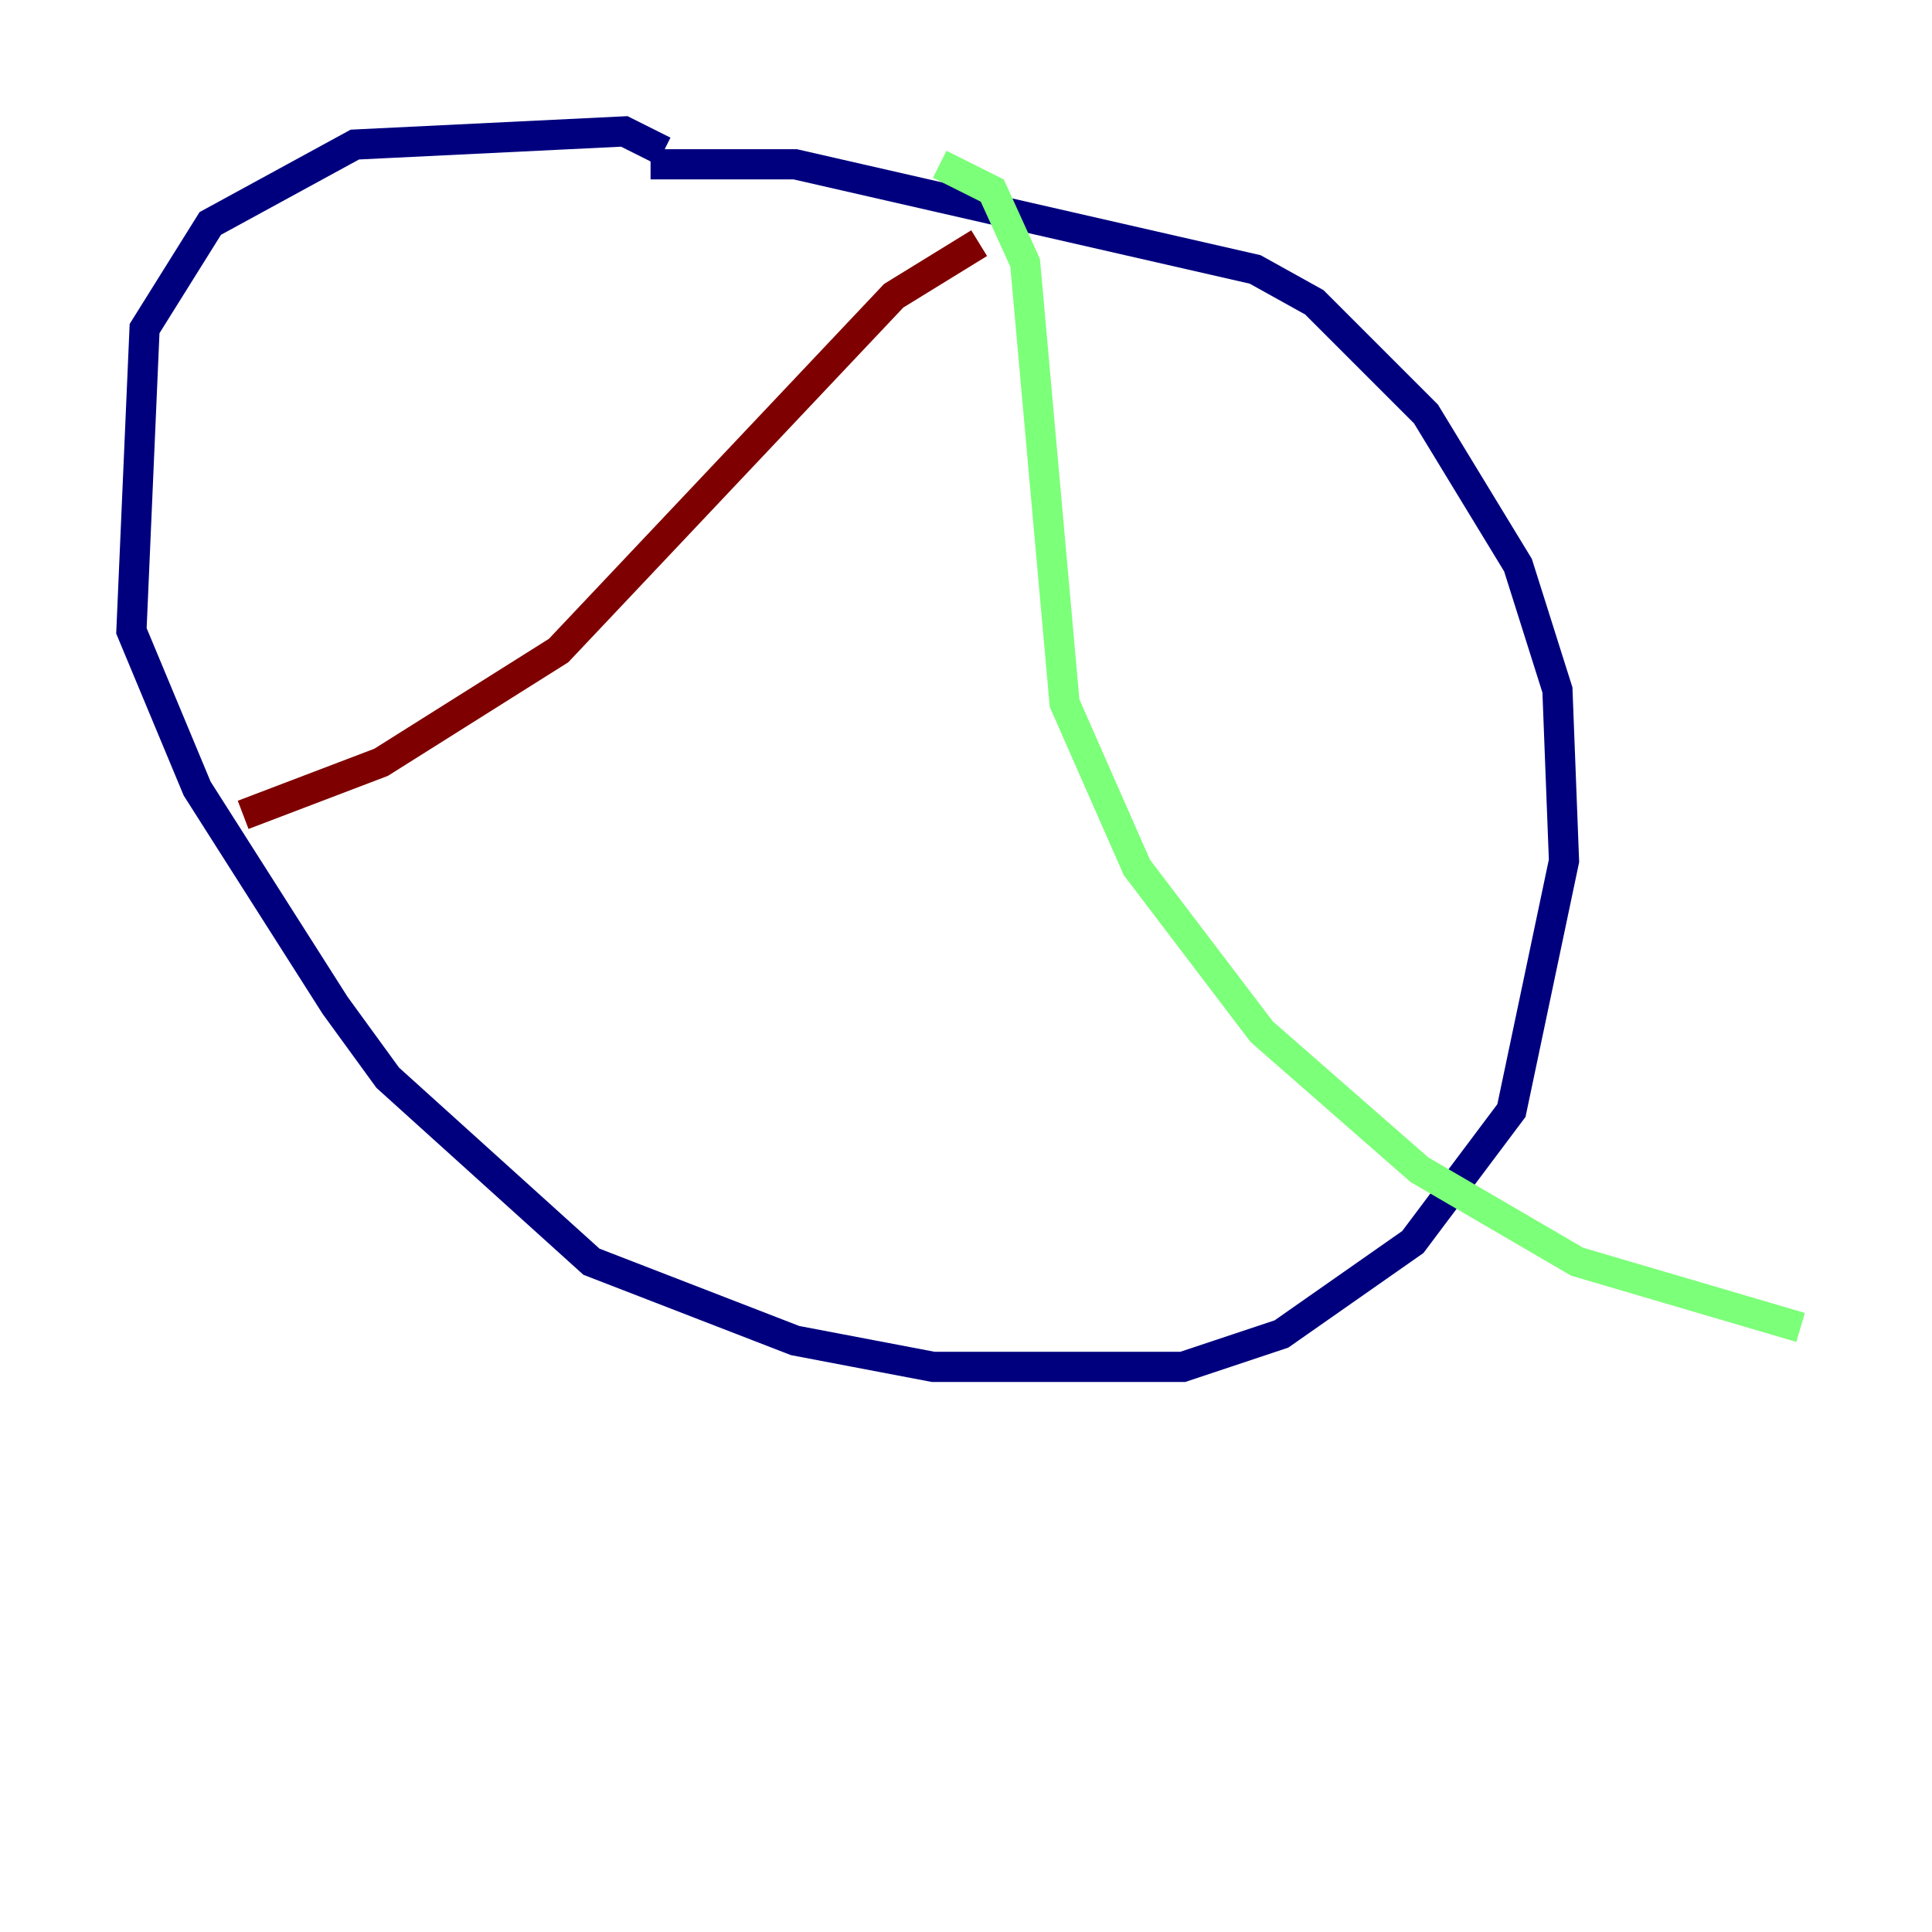 <?xml version="1.0" encoding="utf-8" ?>
<svg baseProfile="tiny" height="128" version="1.2" viewBox="0,0,128,128" width="128" xmlns="http://www.w3.org/2000/svg" xmlns:ev="http://www.w3.org/2001/xml-events" xmlns:xlink="http://www.w3.org/1999/xlink"><defs /><polyline fill="none" points="43.973,10.014 41.361,8.707 23.51,9.578 13.932,14.803 9.578,21.769 8.707,41.796 13.061,52.245 22.204,66.612 25.687,71.401 39.184,83.592 52.68,88.816 61.823,90.558 78.367,90.558 84.898,88.381 93.605,82.286 100.136,73.578 103.619,57.034 103.184,45.714 100.571,37.442 94.476,27.429 87.075,20.027 83.156,17.85 52.68,10.884 43.102,10.884" stroke="#00007f" stroke-width="2" /><polyline fill="none" points="62.258,10.884 65.742,12.626 67.918,17.415 70.531,46.585 75.32,57.469 83.592,68.354 94.041,77.497 104.49,83.592 119.293,87.946" stroke="#7cff79" stroke-width="2" /><polyline fill="none" points="64.871,16.109 59.211,19.592 37.007,43.102 25.252,50.503 16.109,53.986" stroke="#7f0000" stroke-width="2" /></svg>